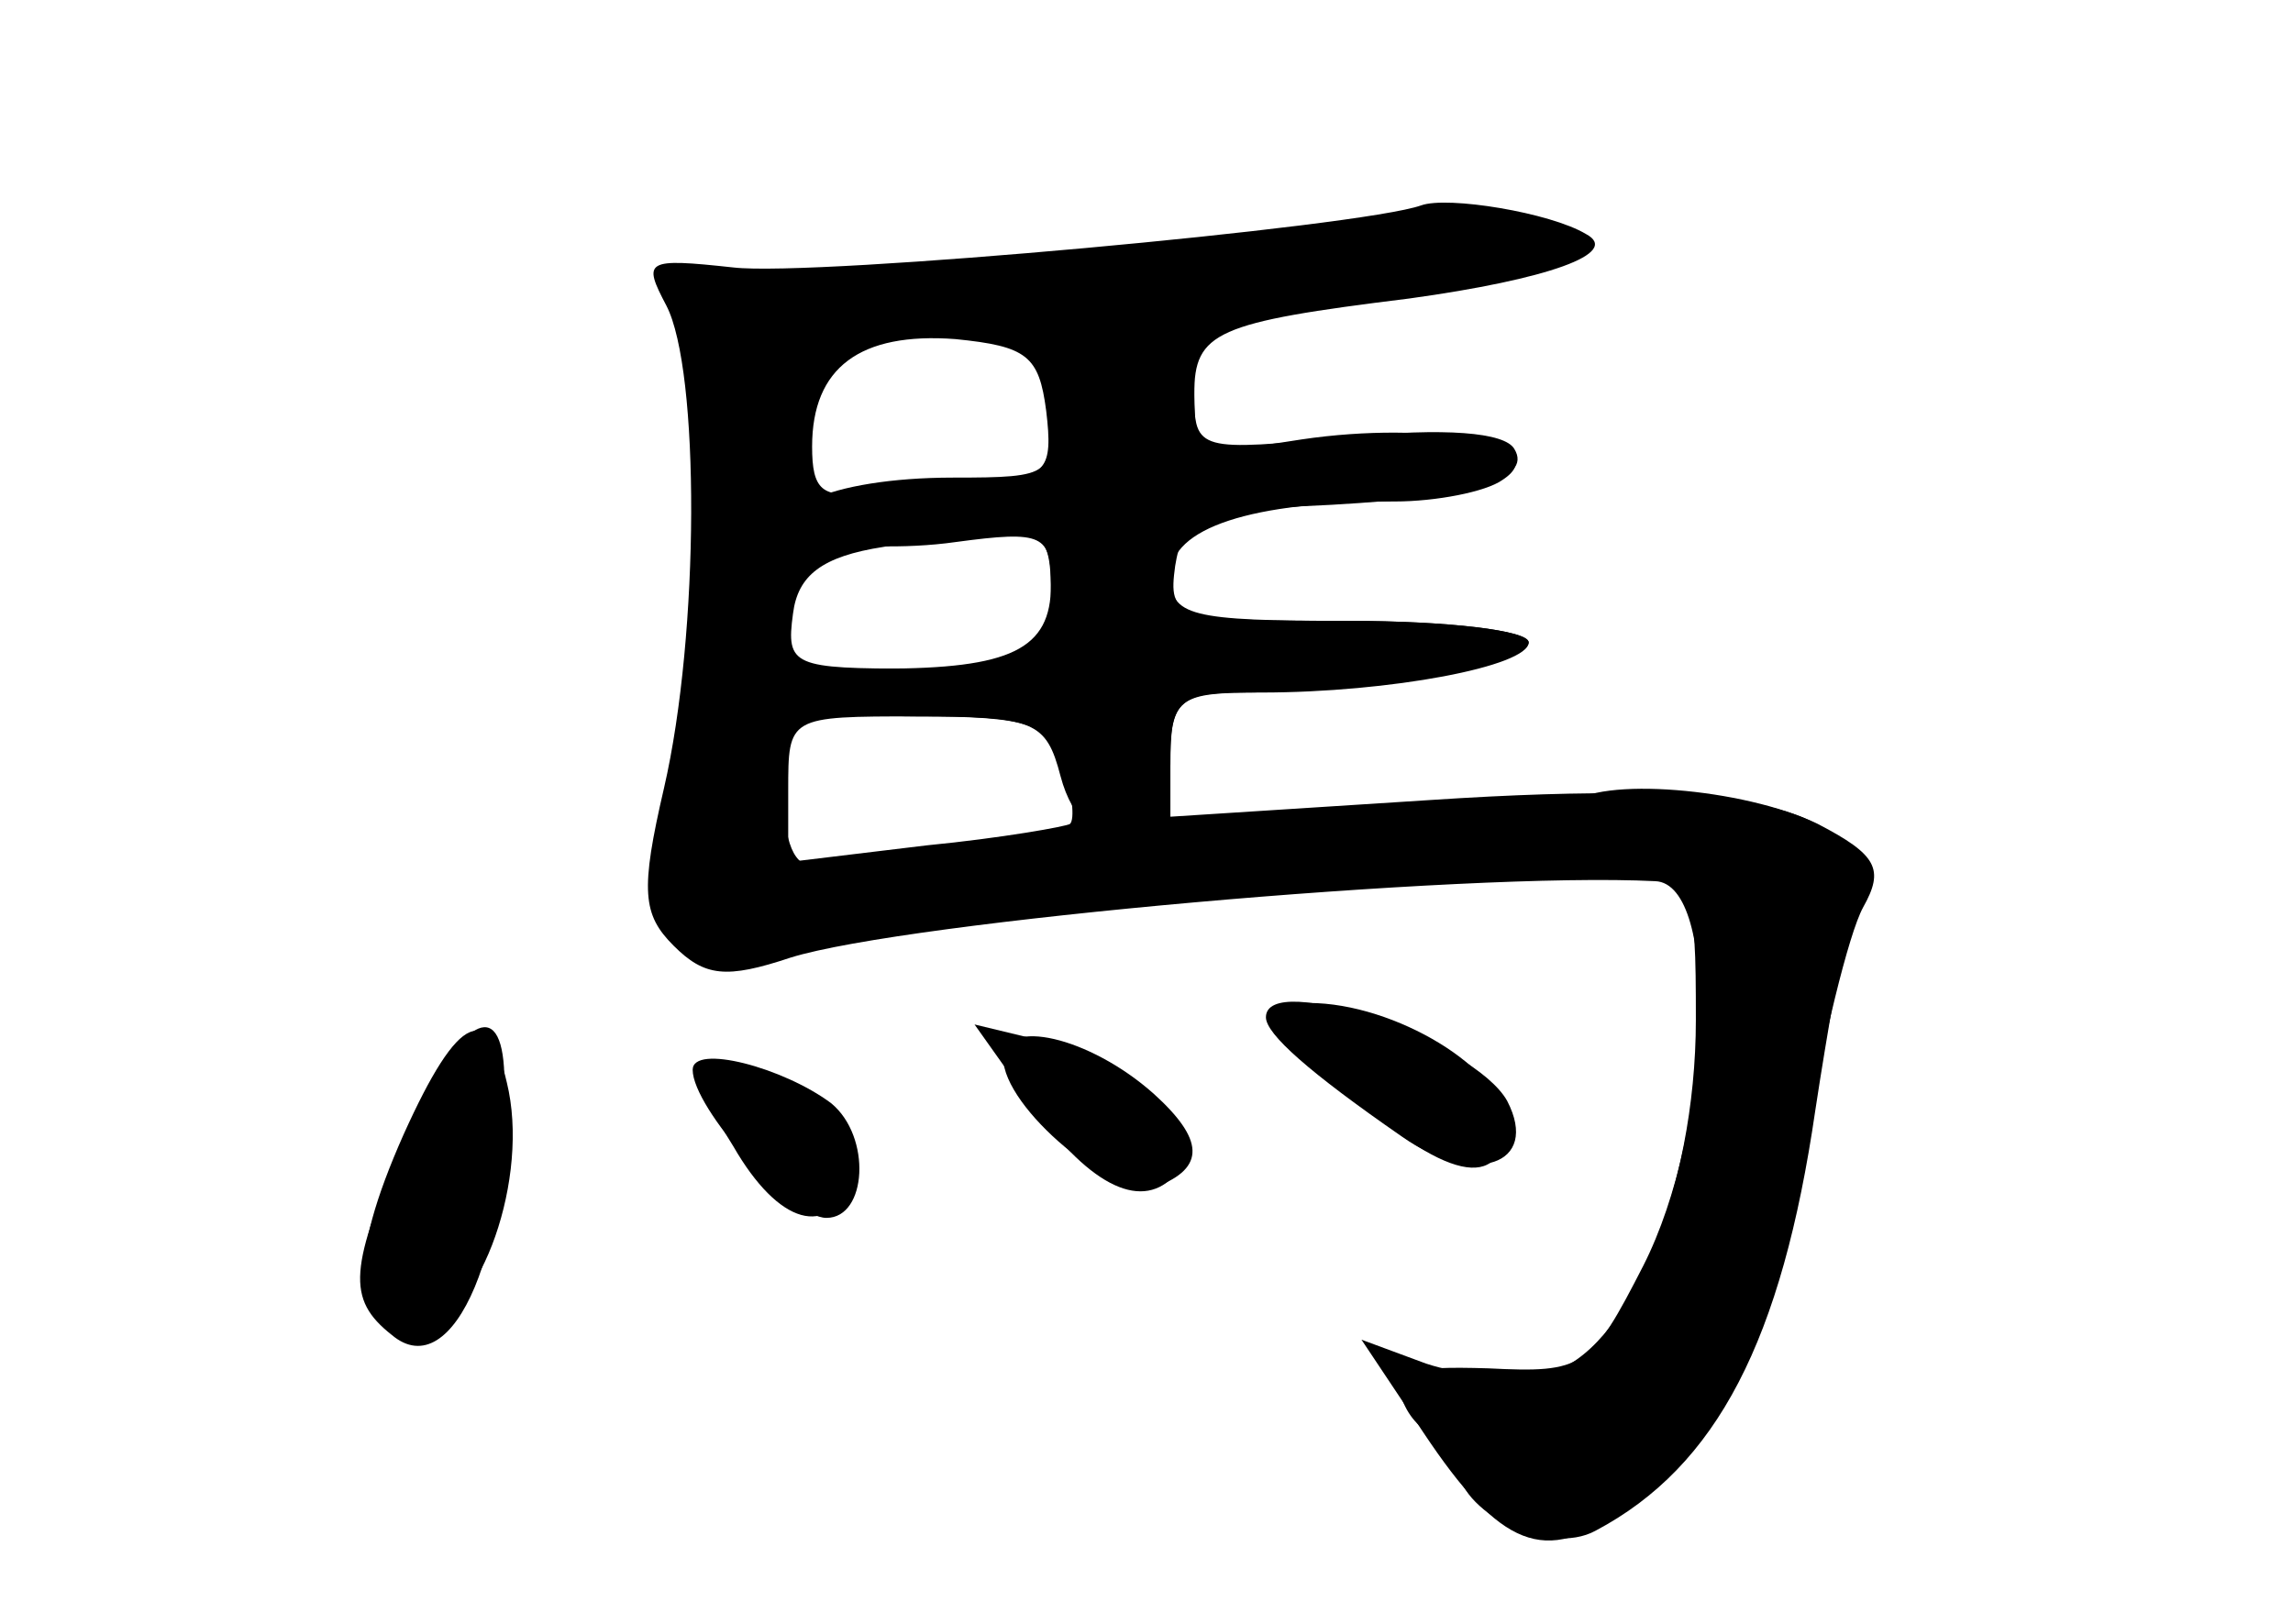 <?xml version="1.0" standalone="no"?>
<!DOCTYPE svg PUBLIC "-//W3C//DTD SVG 20010904//EN"
 "http://www.w3.org/TR/2001/REC-SVG-20010904/DTD/svg10.dtd">
<svg version="1.0" xmlns="http://www.w3.org/2000/svg"
 width="96pt" height="68pt" viewBox="0 0 96 68"
 preserveAspectRatio="xMidYMid meet">
<g transform="translate(0,68) scale(0.1,-0.1)" fill="#000000" stroke="none">
<g id="part-0" class="char-part">
  <path d="M595 594 c-25 -9 -254 -30 -288 -26 -37 4 -38 3 -28 -16 14 -27 14
-137 -1 -202 -10 -43 -9 -53 4 -66 13 -13 22 -14 49 -5 48 15 282 36 362 32
27 -1 24 -104 -5 -161 -22 -43 -25 -45 -65 -43 -33 1 -41 -1 -36 -13 3 -8 9
-14 14 -14 5 0 9 -6 9 -13 0 -20 38 -39 58 -28 51 27 78 80 92 176 5 33 12 72
15 86 10 41 -39 53 -176 44 l-109 -7 0 26 c0 22 5 26 29 26 50 0 121 12 121
21 0 5 -34 9 -76 9 -72 0 -75 1 -72 23 3 19 10 22 53 25 70 3 97 11 89 24 -4
7 -29 9 -70 5 -62 -6 -64 -6 -64 18 0 26 9 30 90 40 58 8 89 19 74 27 -15 9
-58 16 -69 12z m-157 -86 c3 -25 0 -28 -25 -29 -15 0 -38 -2 -50 -5 -19 -3
-23 1 -23 19 0 33 20 48 60 45 30 -3 35 -7 38 -30z m2 -78 c0 -30 0 -30 -56
-30 -52 0 -55 1 -52 23 2 16 12 24 38 28 67 12 70 11 70 -21z m5 -71 c4 -11 5
-22 3 -24 -1 -1 -29 -6 -60 -9 l-58 -7 0 30 c0 31 0 31 54 31 47 0 56 -3 61
-21z"/>
  <path d="M530 254 c0 -7 18 -23 57 -50 30 -21 58 -12 44 15 -14 25 -101 55
-101 35z"/>
  <path d="M169 205 c-24 -54 -22 -80 6 -80 24 0 46 57 38 98 -8 39 -21 33 -44
-18z"/>
  <path d="M420 237 c0 -21 47 -60 64 -54 21 8 20 20 -1 39 -27 24 -63 32 -63
15z"/>
  <path d="M307 200 c19 -33 40 -39 50 -14 7 19 -21 44 -49 44 -18 0 -19 -1 -1
-30z"/>
</g>
<g id="part-1" class="char-part">
  <path d="M525 579 c-27 -5 -94 -11 -148 -12 -83 -2 -96 -4 -90 -17 11 -20 5
-175 -8 -207 -5 -14 -7 -35 -3 -45 5 -17 12 -19 43 -14 91 17 172 25 248 26
78 0 114 13 77 27 -14 5 -151 -4 -299 -20 -20 -2 -22 18 -10 163 1 14 3 33 4
43 1 14 10 17 49 17 48 0 198 16 240 25 13 3 20 10 17 15 -7 12 -51 11 -120
-1z"/>
</g>
<g id="part-2" class="char-part">
  <path d="M454 543 c-16 -3 -20 -10 -16 -33 4 -29 3 -30 -39 -30 -52 0 -84 -15
-56 -26 10 -3 36 -4 57 -1 37 5 40 3 40 -18 0 -27 -17 -35 -71 -35 -21 0 -39
-4 -39 -10 0 -5 24 -10 54 -10 49 0 54 -2 60 -25 10 -38 46 -34 46 5 0 28 3
30 38 30 54 0 112 11 112 21 0 5 -34 9 -75 9 -67 0 -75 2 -75 19 0 20 34 31
94 31 17 0 38 4 45 9 23 15 -30 25 -84 17 -45 -7 -45 -7 -45 23 0 31 -3 33
-46 24z"/>
</g>
<g id="part-3" class="char-part">
  <path d="M657 343 c-13 -13 -7 -21 23 -26 29 -6 30 -8 30 -64 0 -72 -29 -140
-62 -148 -13 -3 -36 -1 -51 4 l-27 10 26 -39 c32 -48 51 -56 83 -32 45 33 62
67 76 150 8 46 19 91 25 102 9 16 6 22 -19 35 -31 15 -92 20 -104 8z"/>
</g>
<g id="part-4" class="char-part">
  <path d="M562 225 c42 -39 68 -45 68 -15 0 22 -46 50 -82 50 -21 -1 -20 -3 14
-35z"/>
  <path d="M170 204 c-24 -55 -25 -68 -6 -83 26 -22 51 38 47 112 -2 31 -20 18
-41 -29z"/>
  <path d="M430 220 c25 -36 47 -47 61 -33 14 14 -20 49 -54 57 l-29 7 22 -31z"/>
  <path d="M290 232 c0 -16 41 -62 56 -62 17 0 19 34 2 48 -20 15 -58 25 -58 14z"/>
</g>
</g>
</svg>